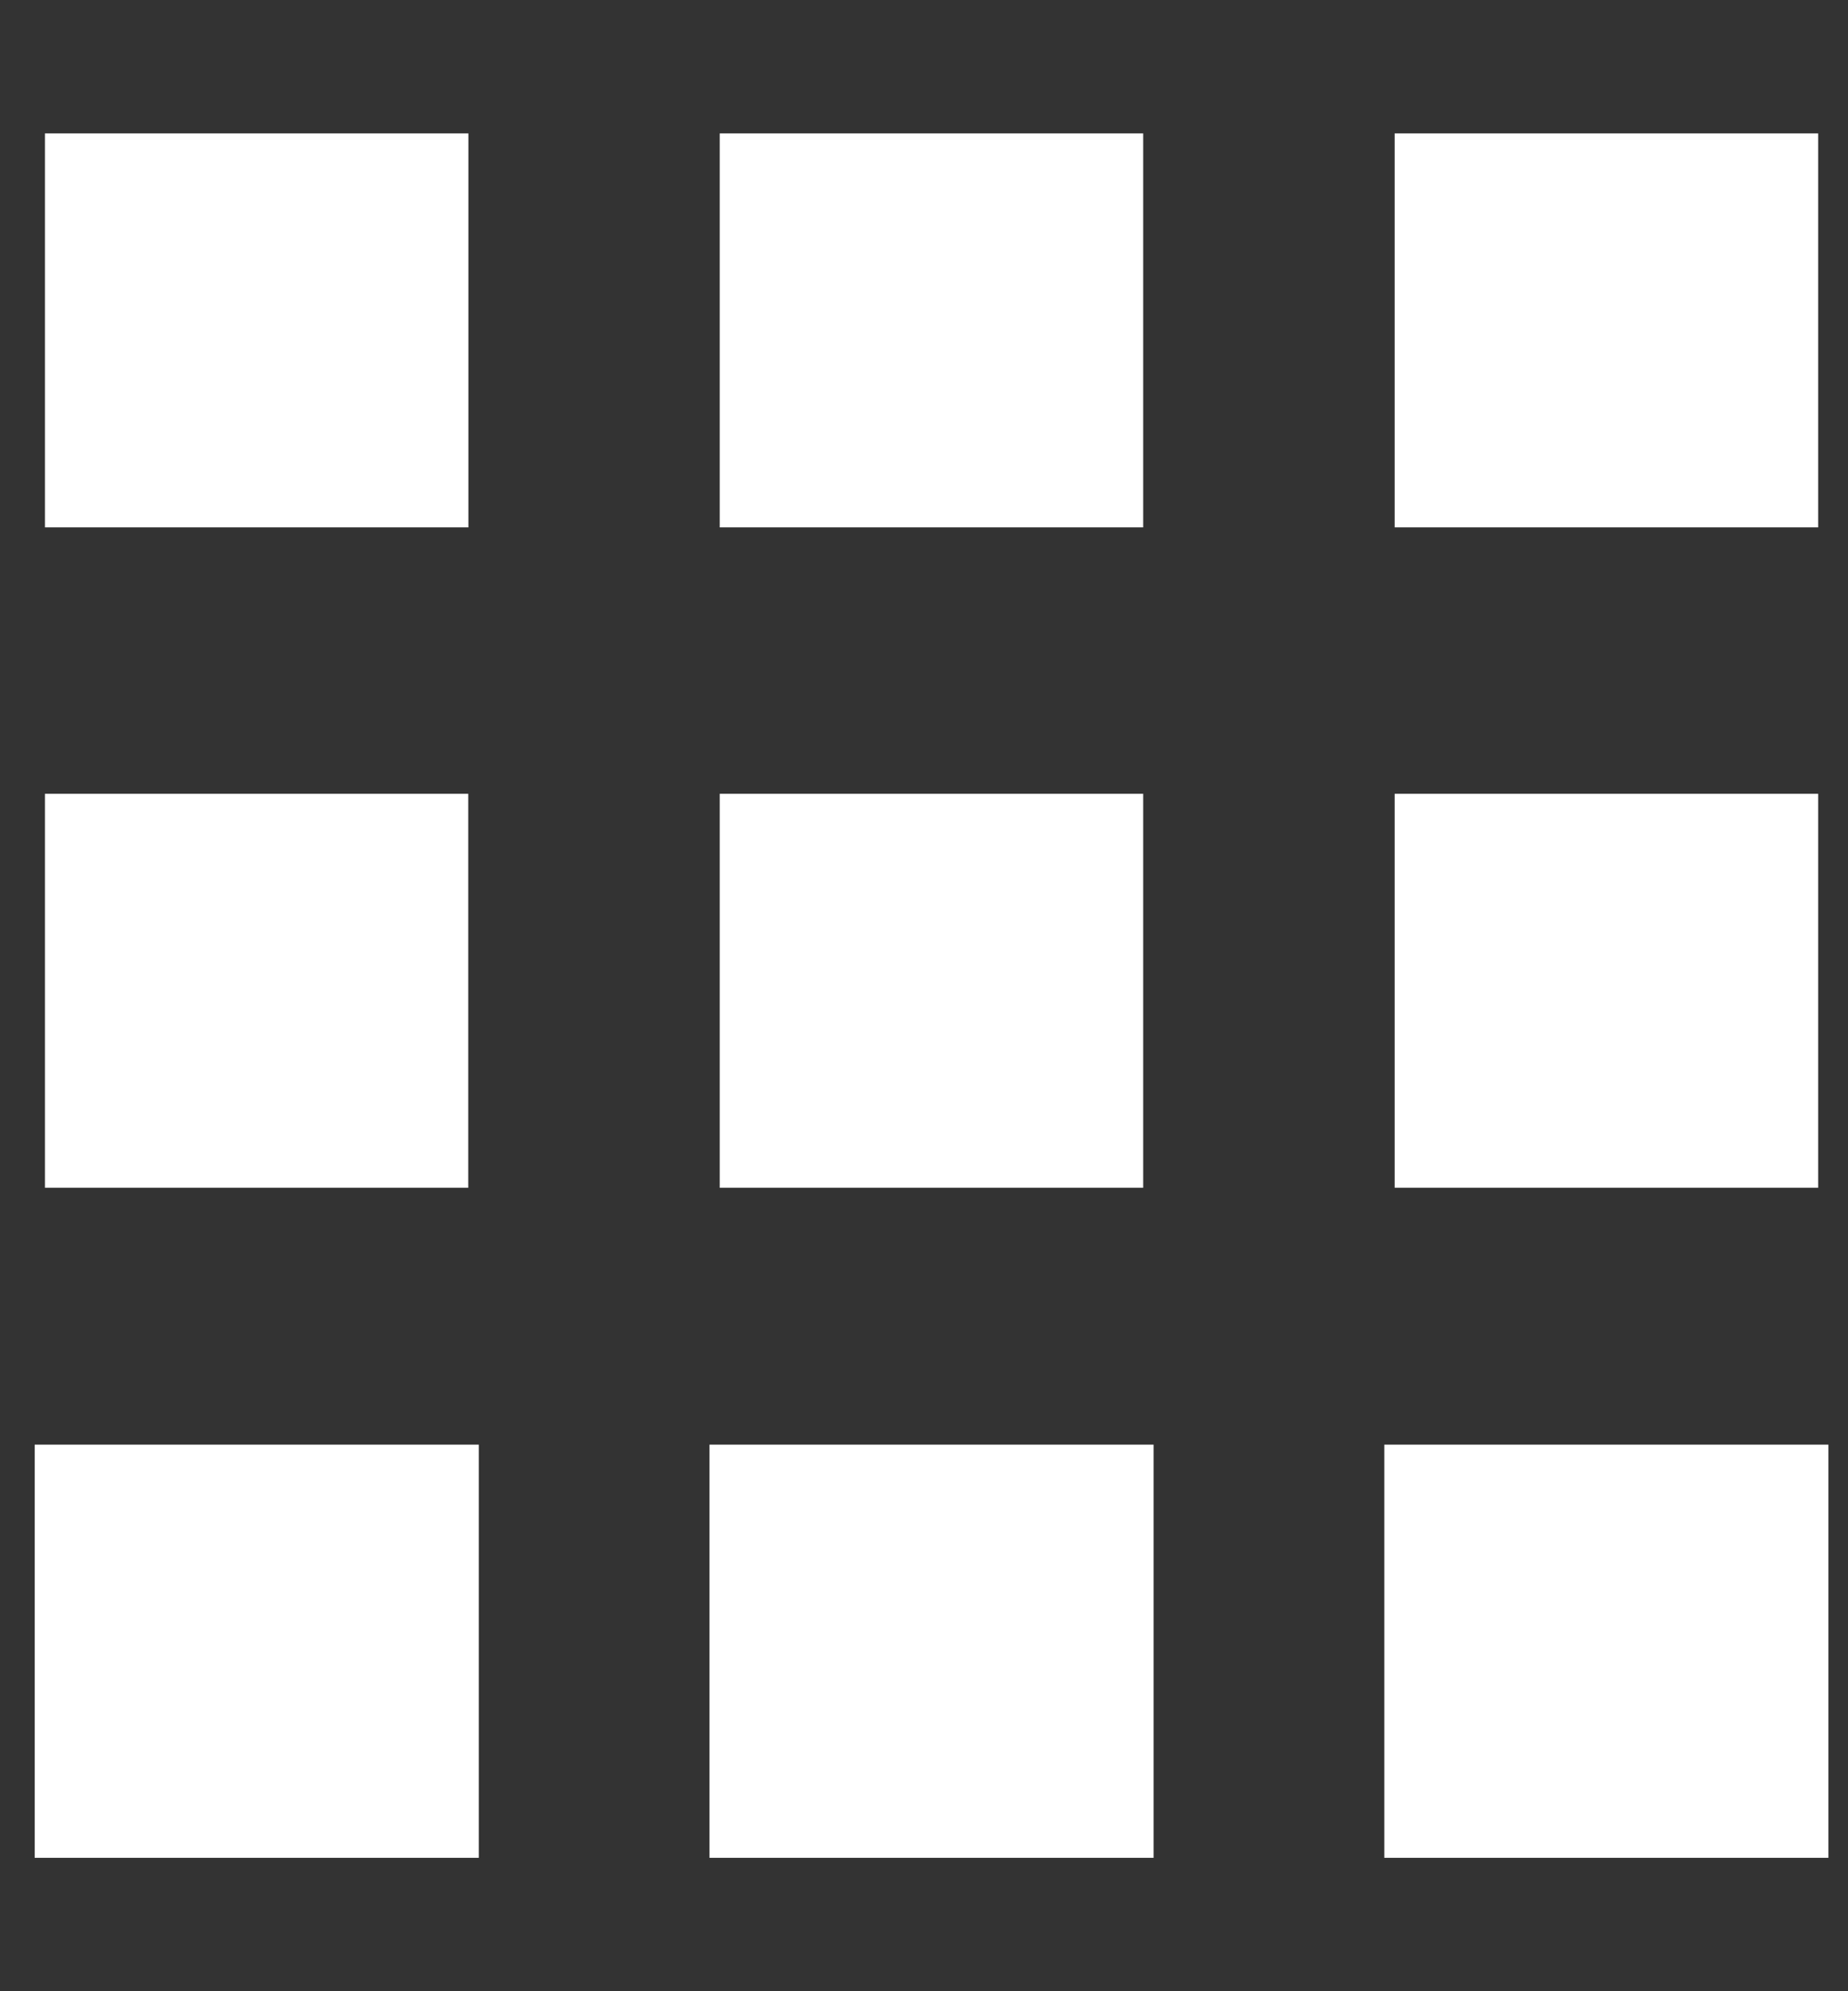 <svg width="13" height="14" viewBox="0 0 13 14" fill="none" xmlns="http://www.w3.org/2000/svg">
<rect x="0" y="0" width="13" height="14" fill="#333333" stroke="none"/>
<rect width="12.618" height="12.124" fill="black" fill-opacity="0" transform="translate(0.244 0.938)"/>
<rect x="0.316" y="0.938" width="2.979" height="2.77" fill="white"/>
<rect x="5.063" y="0.938" width="2.979" height="2.77" fill="white"/>
<rect x="9.811" y="0.938" width="2.979" height="2.77" fill="white"/>
<rect x="0.316" y="5.581" width="2.978" height="2.77" fill="white"/>
<rect x="5.063" y="5.581" width="2.979" height="2.77" fill="white"/>
<rect x="9.811" y="5.581" width="2.979" height="2.77" fill="white"/>
<rect x="0.244" y="10.157" width="3.124" height="2.905" fill="white"/>
<rect x="4.991" y="10.157" width="3.124" height="2.905" fill="white"/>
<rect x="9.738" y="10.157" width="3.124" height="2.905" fill="white"/>
</svg>
